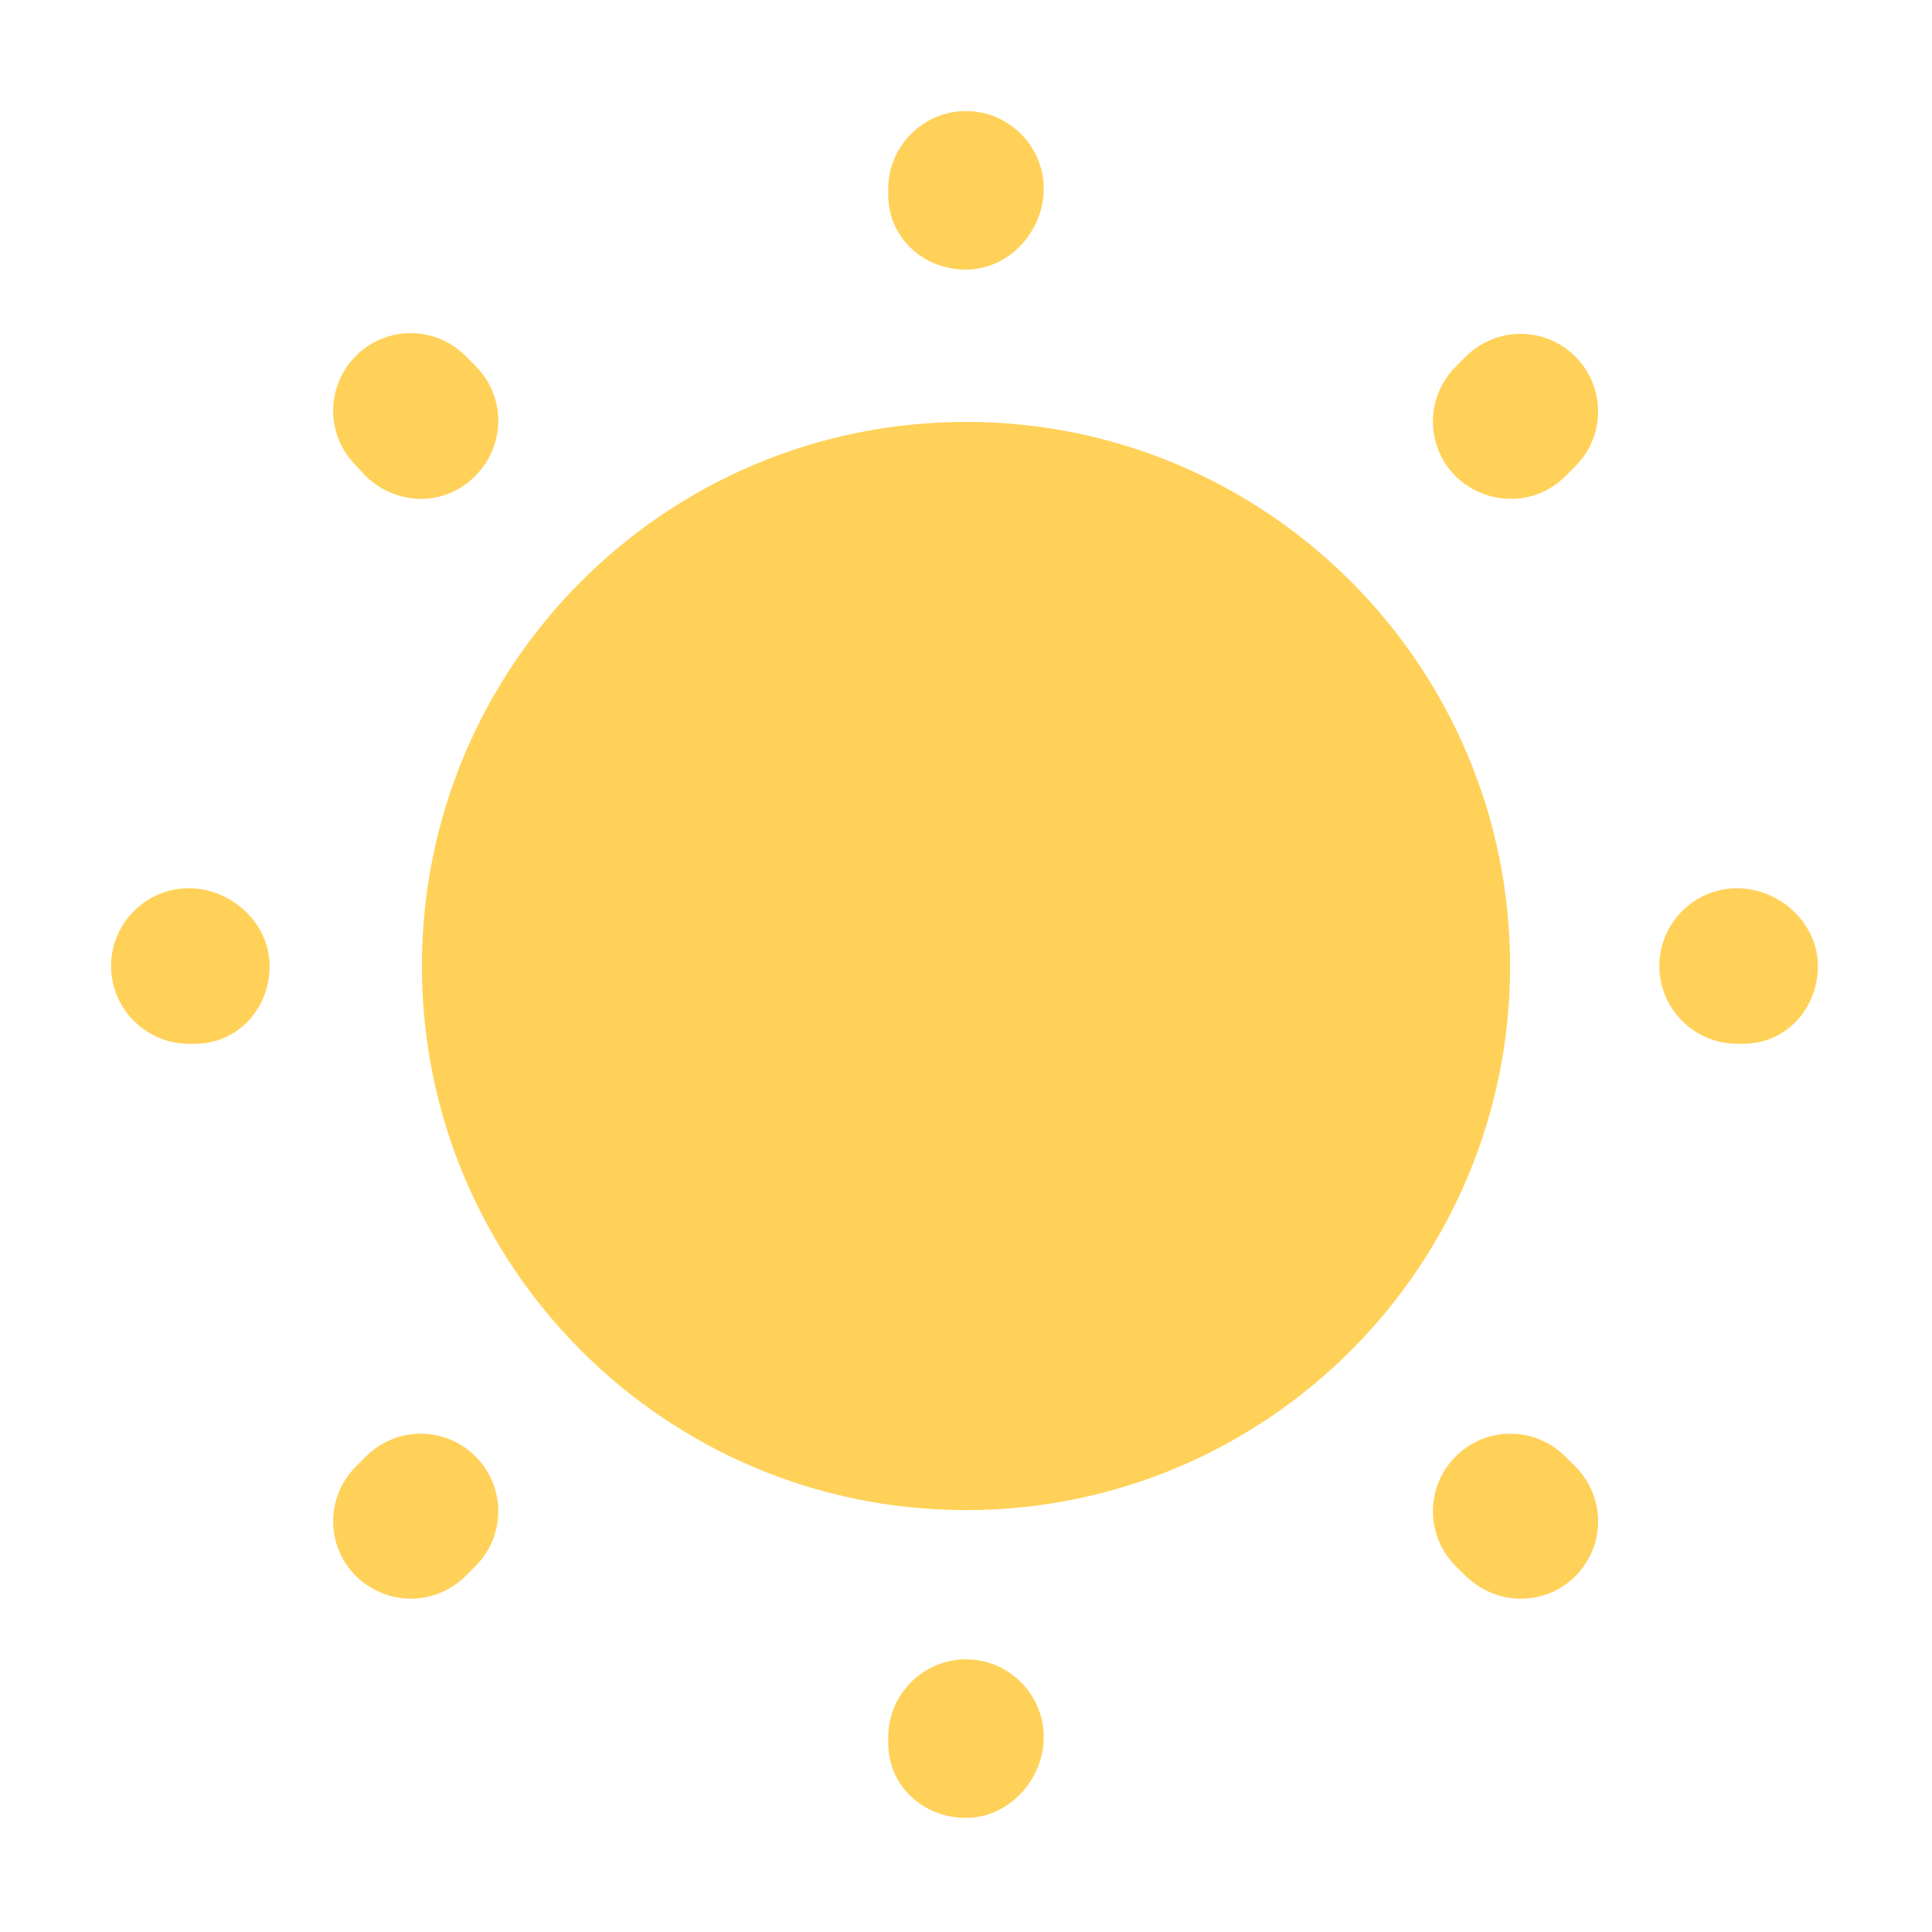 <svg width="29" height="29" viewBox="0 0 29 29" fill="none" xmlns="http://www.w3.org/2000/svg">
<path d="M14.5 22.667C19.01 22.667 22.667 19.01 22.667 14.5C22.667 9.99 19.01 6.333 14.5 6.333C9.99 6.333 6.333 9.99 6.333 14.5C6.333 19.01 9.99 22.667 14.5 22.667Z" fill="#FFD158"/>
<path d="M14.5 27.287C13.858 27.287 13.333 26.808 13.333 26.167V26.073C13.333 25.432 13.858 24.907 14.5 24.907C15.142 24.907 15.667 25.432 15.667 26.073C15.667 26.715 15.142 27.287 14.5 27.287ZM22.83 23.997C22.527 23.997 22.235 23.88 22.002 23.658L21.85 23.507C21.395 23.052 21.395 22.317 21.85 21.862C22.305 21.407 23.04 21.407 23.495 21.862L23.647 22.013C24.102 22.468 24.102 23.203 23.647 23.658C23.425 23.88 23.133 23.997 22.83 23.997ZM6.17 23.997C5.867 23.997 5.575 23.88 5.342 23.658C4.887 23.203 4.887 22.468 5.342 22.013L5.493 21.862C5.948 21.407 6.683 21.407 7.138 21.862C7.593 22.317 7.593 23.052 7.138 23.507L6.987 23.658C6.765 23.88 6.462 23.997 6.17 23.997ZM26.167 15.667H26.073C25.432 15.667 24.907 15.142 24.907 14.5C24.907 13.858 25.432 13.333 26.073 13.333C26.715 13.333 27.287 13.858 27.287 14.5C27.287 15.142 26.808 15.667 26.167 15.667ZM2.927 15.667H2.833C2.192 15.667 1.667 15.142 1.667 14.5C1.667 13.858 2.192 13.333 2.833 13.333C3.475 13.333 4.047 13.858 4.047 14.5C4.047 15.142 3.568 15.667 2.927 15.667ZM22.678 7.488C22.375 7.488 22.083 7.372 21.85 7.15C21.395 6.695 21.395 5.96 21.85 5.505L22.002 5.353C22.457 4.898 23.192 4.898 23.647 5.353C24.102 5.808 24.102 6.543 23.647 6.998L23.495 7.15C23.273 7.372 22.982 7.488 22.678 7.488ZM6.322 7.488C6.018 7.488 5.727 7.372 5.493 7.15L5.342 6.987C4.887 6.532 4.887 5.797 5.342 5.342C5.797 4.887 6.532 4.887 6.987 5.342L7.138 5.493C7.593 5.948 7.593 6.683 7.138 7.138C6.917 7.372 6.613 7.488 6.322 7.488ZM14.5 4.047C13.858 4.047 13.333 3.568 13.333 2.927V2.833C13.333 2.192 13.858 1.667 14.5 1.667C15.142 1.667 15.667 2.192 15.667 2.833C15.667 3.475 15.142 4.047 14.5 4.047Z" fill="#FFD158"/>
</svg>
